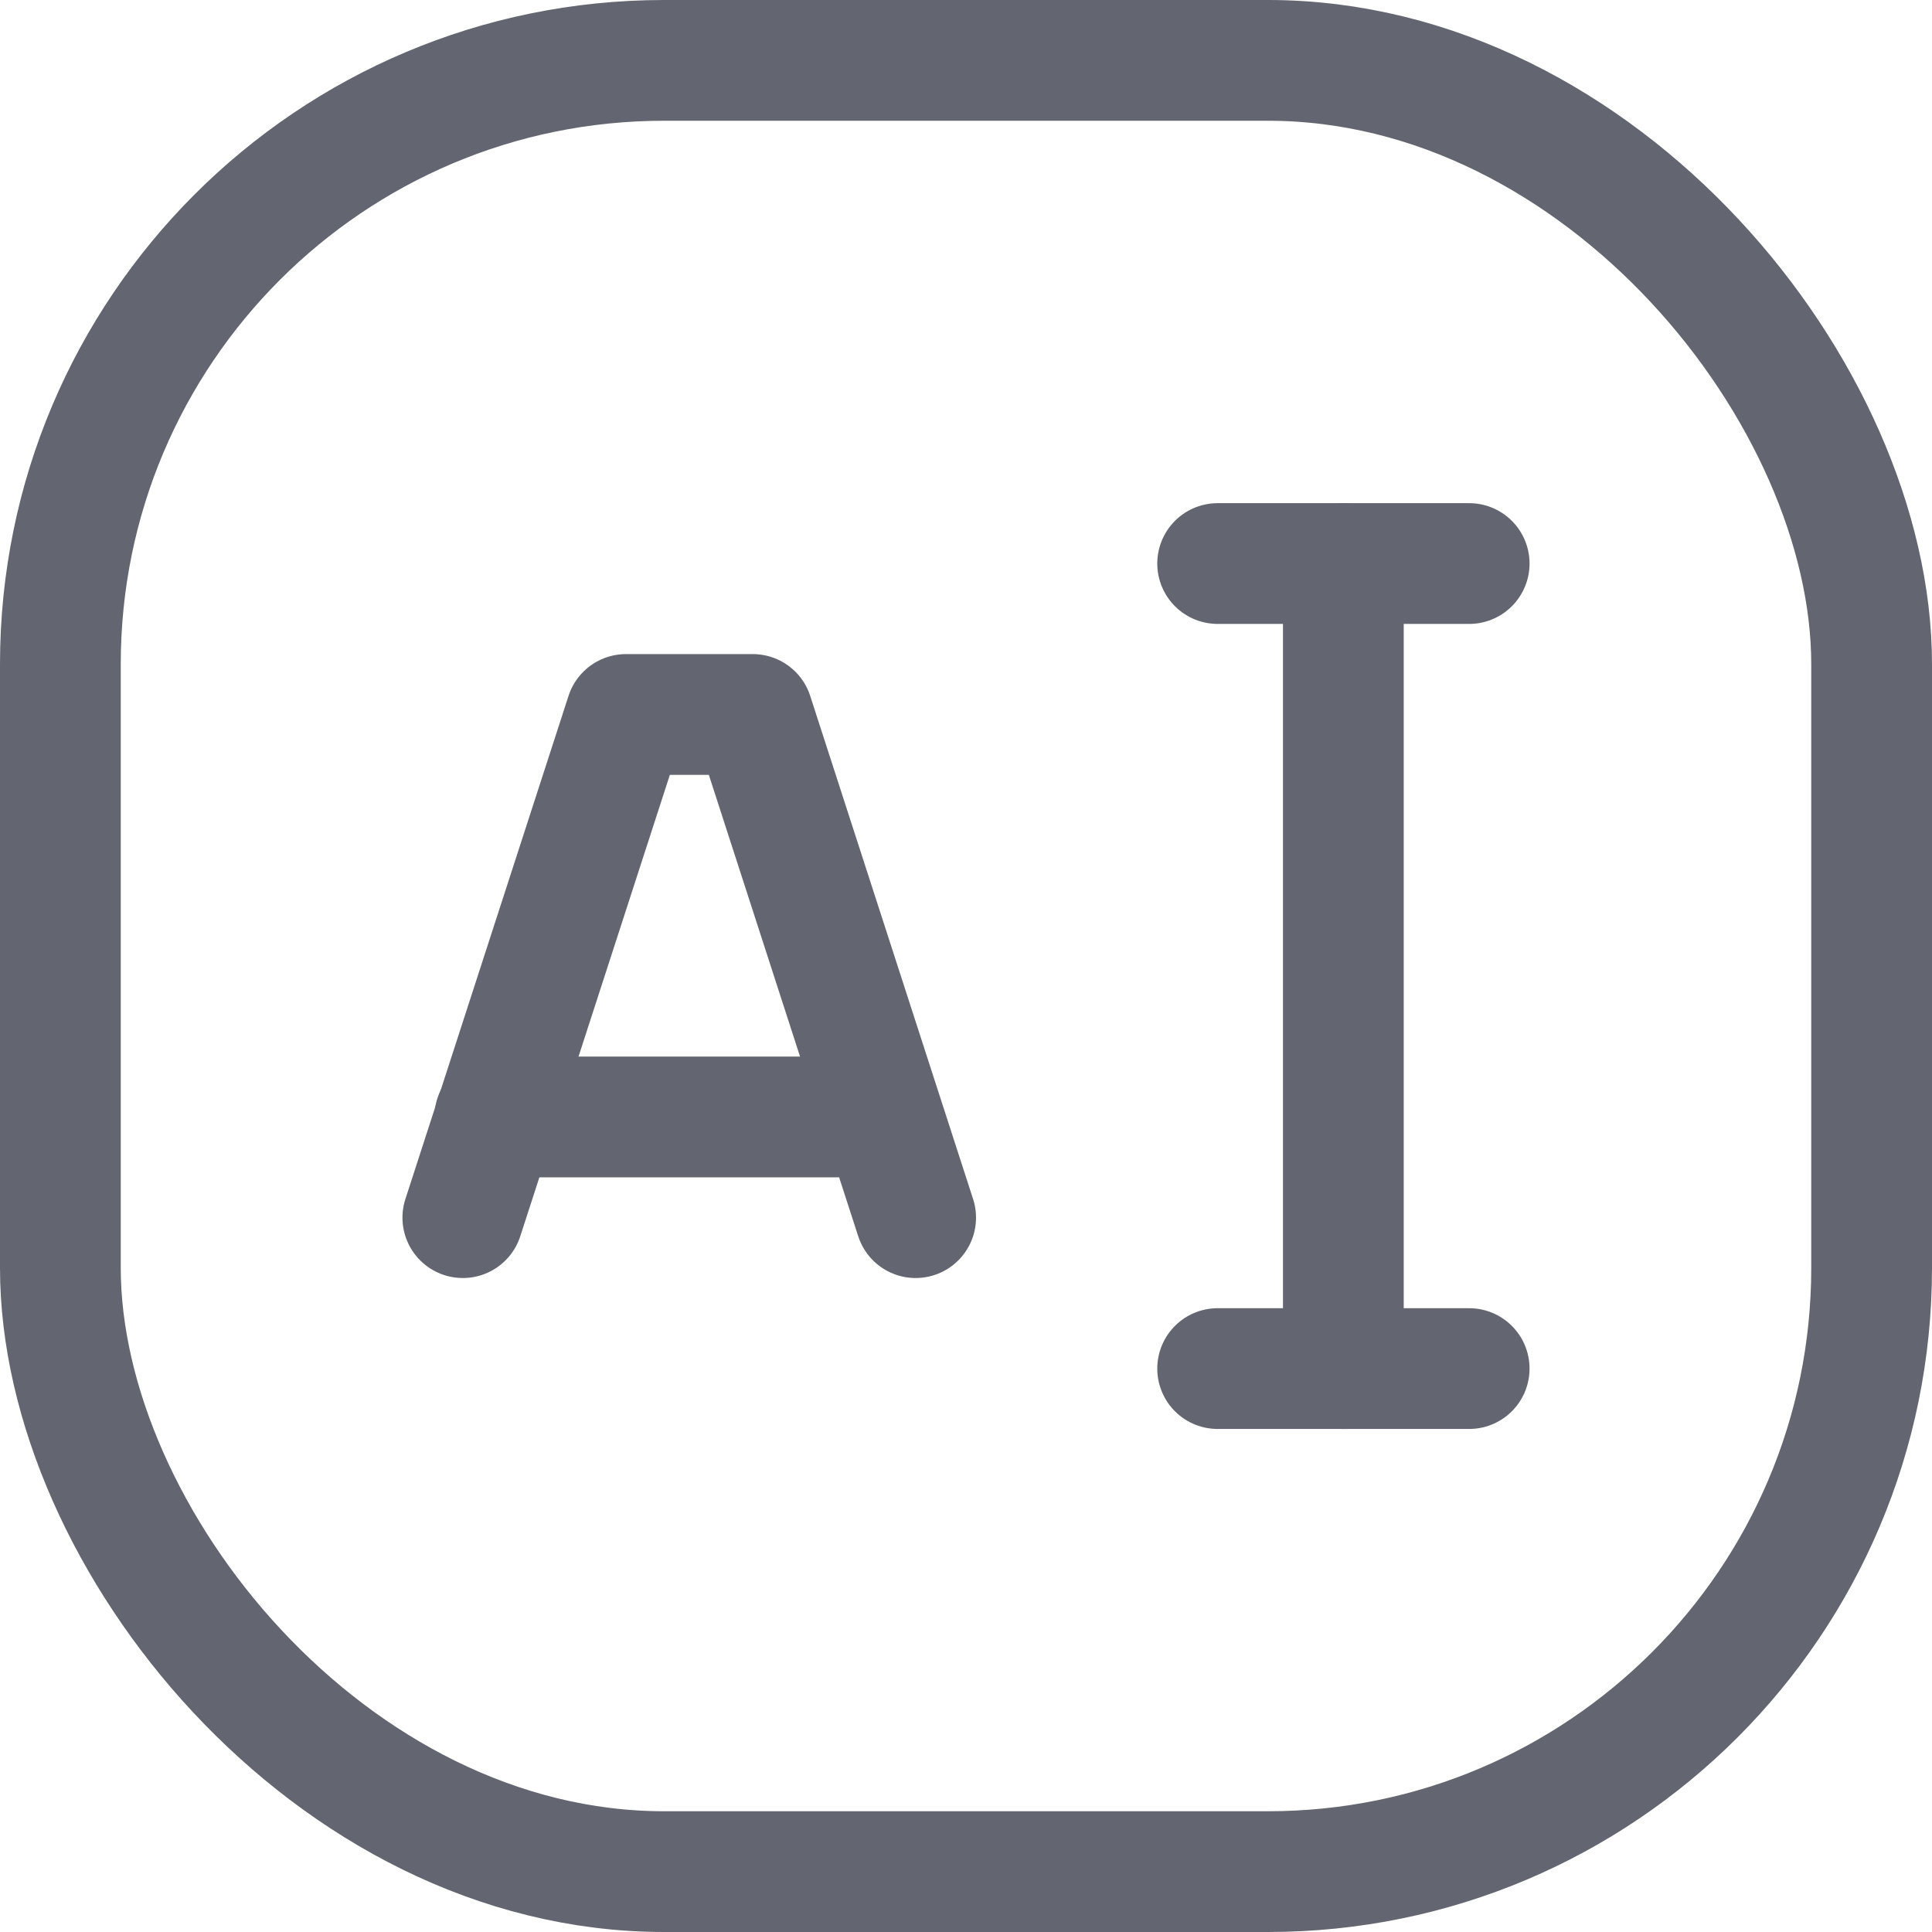 <svg width="16" height="16" viewBox="0 0 16 16" fill="none" xmlns="http://www.w3.org/2000/svg">
<g id="Group">
<rect id="Rectangle" x="0.5" y="0.5" width="15" height="15" rx="5" stroke="#636570" stroke-linecap="round" stroke-linejoin="round"/>
<path id="Path" d="M4.098 9.25H7.309" stroke="#636570" stroke-linecap="round" stroke-linejoin="round"/>
<path id="Path_2" d="M7.583 10.084L6.234 5.917H5.184L3.833 10.084" stroke="#636570" stroke-linecap="round" stroke-linejoin="round"/>
<path id="Path_3" d="M11.125 4.667V11.334" stroke="#636570" stroke-linecap="round" stroke-linejoin="round"/>
<path id="Path_4" d="M12.167 11.334H10.084" stroke="#636570" stroke-linecap="round" stroke-linejoin="round"/>
<path id="Path_5" d="M12.167 4.667H10.084" stroke="#636570" stroke-linecap="round" stroke-linejoin="round"/>
</g>
</svg>
